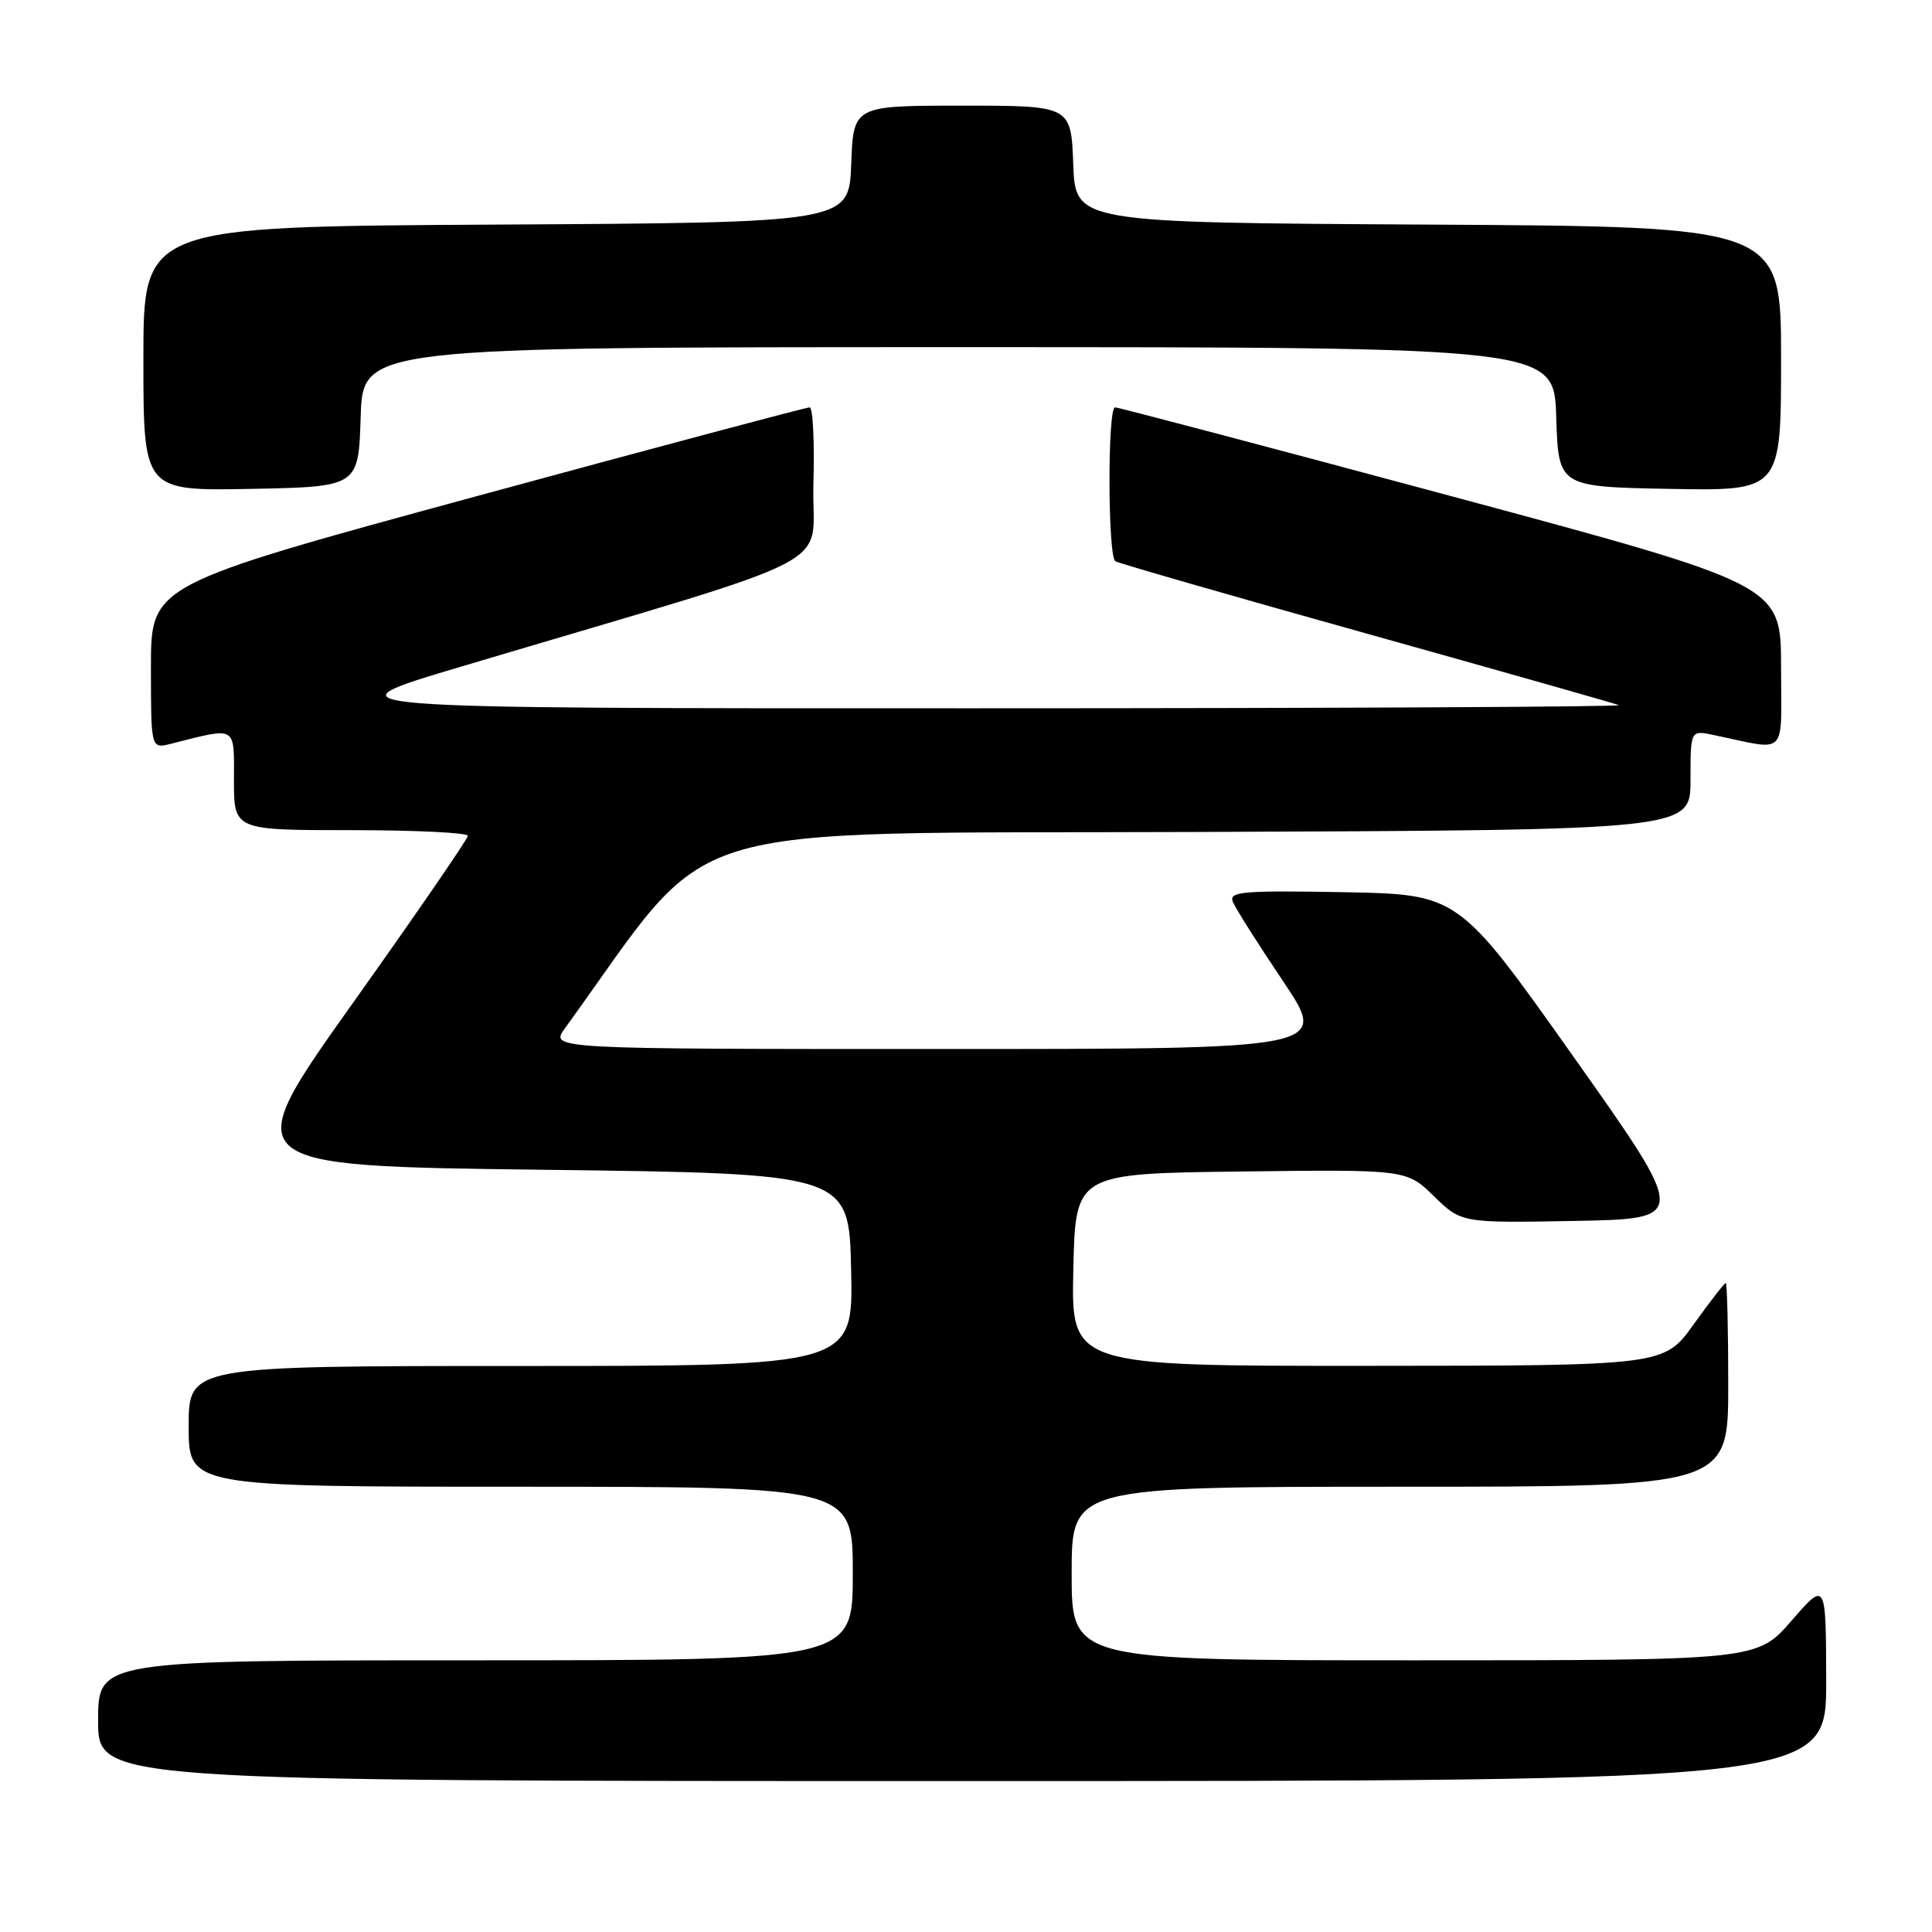 <?xml version="1.0" encoding="UTF-8" standalone="no"?>
<!DOCTYPE svg PUBLIC "-//W3C//DTD SVG 1.1//EN" "http://www.w3.org/Graphics/SVG/1.1/DTD/svg11.dtd" >
<svg xmlns="http://www.w3.org/2000/svg" xmlns:xlink="http://www.w3.org/1999/xlink" version="1.1" viewBox="0 0 256 256">
 <g >
 <path fill="currentColor"
d=" M 241.98 222.75 C 241.95 209.50 241.95 209.50 237.39 214.75 C 232.82 220.00 232.82 220.00 187.41 220.00 C 142.00 220.00 142.00 220.00 142.00 208.50 C 142.00 197.00 142.00 197.00 185.50 197.00 C 229.00 197.00 229.00 197.00 229.00 183.50 C 229.00 176.07 228.85 170.00 228.67 170.00 C 228.50 170.00 226.58 172.47 224.42 175.48 C 220.50 180.96 220.50 180.96 181.22 180.98 C 141.94 181.00 141.94 181.00 142.22 168.25 C 142.50 155.50 142.50 155.50 164.44 155.23 C 186.37 154.96 186.37 154.96 190.01 158.51 C 193.64 162.05 193.64 162.05 208.67 161.78 C 223.70 161.50 223.70 161.50 208.48 140.00 C 193.26 118.50 193.26 118.50 178.01 118.22 C 164.76 117.98 162.84 118.14 163.34 119.45 C 163.66 120.28 166.65 125.02 169.99 129.98 C 176.05 139.00 176.05 139.00 124.46 139.00 C 72.86 139.00 72.86 139.00 74.86 136.25 C 95.26 108.09 87.40 110.52 158.82 110.24 C 224.00 109.99 224.00 109.99 224.00 103.37 C 224.00 96.75 224.00 96.75 227.00 97.38 C 237.06 99.47 236.00 100.53 236.00 88.37 C 235.99 77.50 235.99 77.50 192.25 65.73 C 168.19 59.26 148.16 53.97 147.75 53.98 C 146.74 54.01 146.78 73.75 147.79 74.37 C 148.23 74.64 163.19 78.95 181.04 83.94 C 198.89 88.93 213.95 93.21 214.50 93.43 C 215.05 93.66 176.58 93.85 129.00 93.85 C 42.50 93.87 42.50 93.87 61.00 88.36 C 113.12 72.84 107.46 75.75 107.78 64.24 C 107.94 58.61 107.72 53.99 107.28 53.98 C 106.85 53.97 87.04 59.25 63.25 65.72 C 20.00 77.49 20.00 77.49 20.00 88.35 C 20.00 99.22 20.00 99.22 22.62 98.56 C 31.50 96.33 31.00 96.04 31.00 103.38 C 31.00 110.00 31.00 110.00 46.50 110.00 C 55.03 110.00 62.00 110.34 61.99 110.75 C 61.99 111.16 55.11 121.17 46.69 133.00 C 31.40 154.50 31.40 154.50 71.95 155.00 C 112.50 155.50 112.50 155.50 112.78 168.25 C 113.06 181.00 113.06 181.00 69.03 181.00 C 25.00 181.00 25.00 181.00 25.00 189.00 C 25.00 197.00 25.00 197.00 69.00 197.00 C 113.00 197.00 113.00 197.00 113.00 208.50 C 113.00 220.00 113.00 220.00 63.00 220.00 C 13.00 220.00 13.00 220.00 13.00 228.00 C 13.00 236.00 13.00 236.00 127.50 236.00 C 242.00 236.00 242.00 236.00 241.98 222.75 Z  M 47.79 55.25 C 48.08 46.00 48.08 46.00 127.00 46.00 C 205.92 46.00 205.92 46.00 206.21 55.25 C 206.50 64.50 206.50 64.50 221.25 64.78 C 236.00 65.05 236.00 65.05 236.00 47.54 C 236.00 30.02 236.00 30.02 189.25 29.76 C 142.50 29.50 142.50 29.50 142.21 21.75 C 141.92 14.00 141.92 14.00 127.50 14.00 C 113.08 14.00 113.08 14.00 112.79 21.75 C 112.50 29.50 112.50 29.50 65.75 29.76 C 19.00 30.02 19.00 30.02 19.00 47.54 C 19.00 65.05 19.00 65.05 33.25 64.78 C 47.50 64.50 47.50 64.50 47.79 55.25 Z "/>
</g>
</svg>